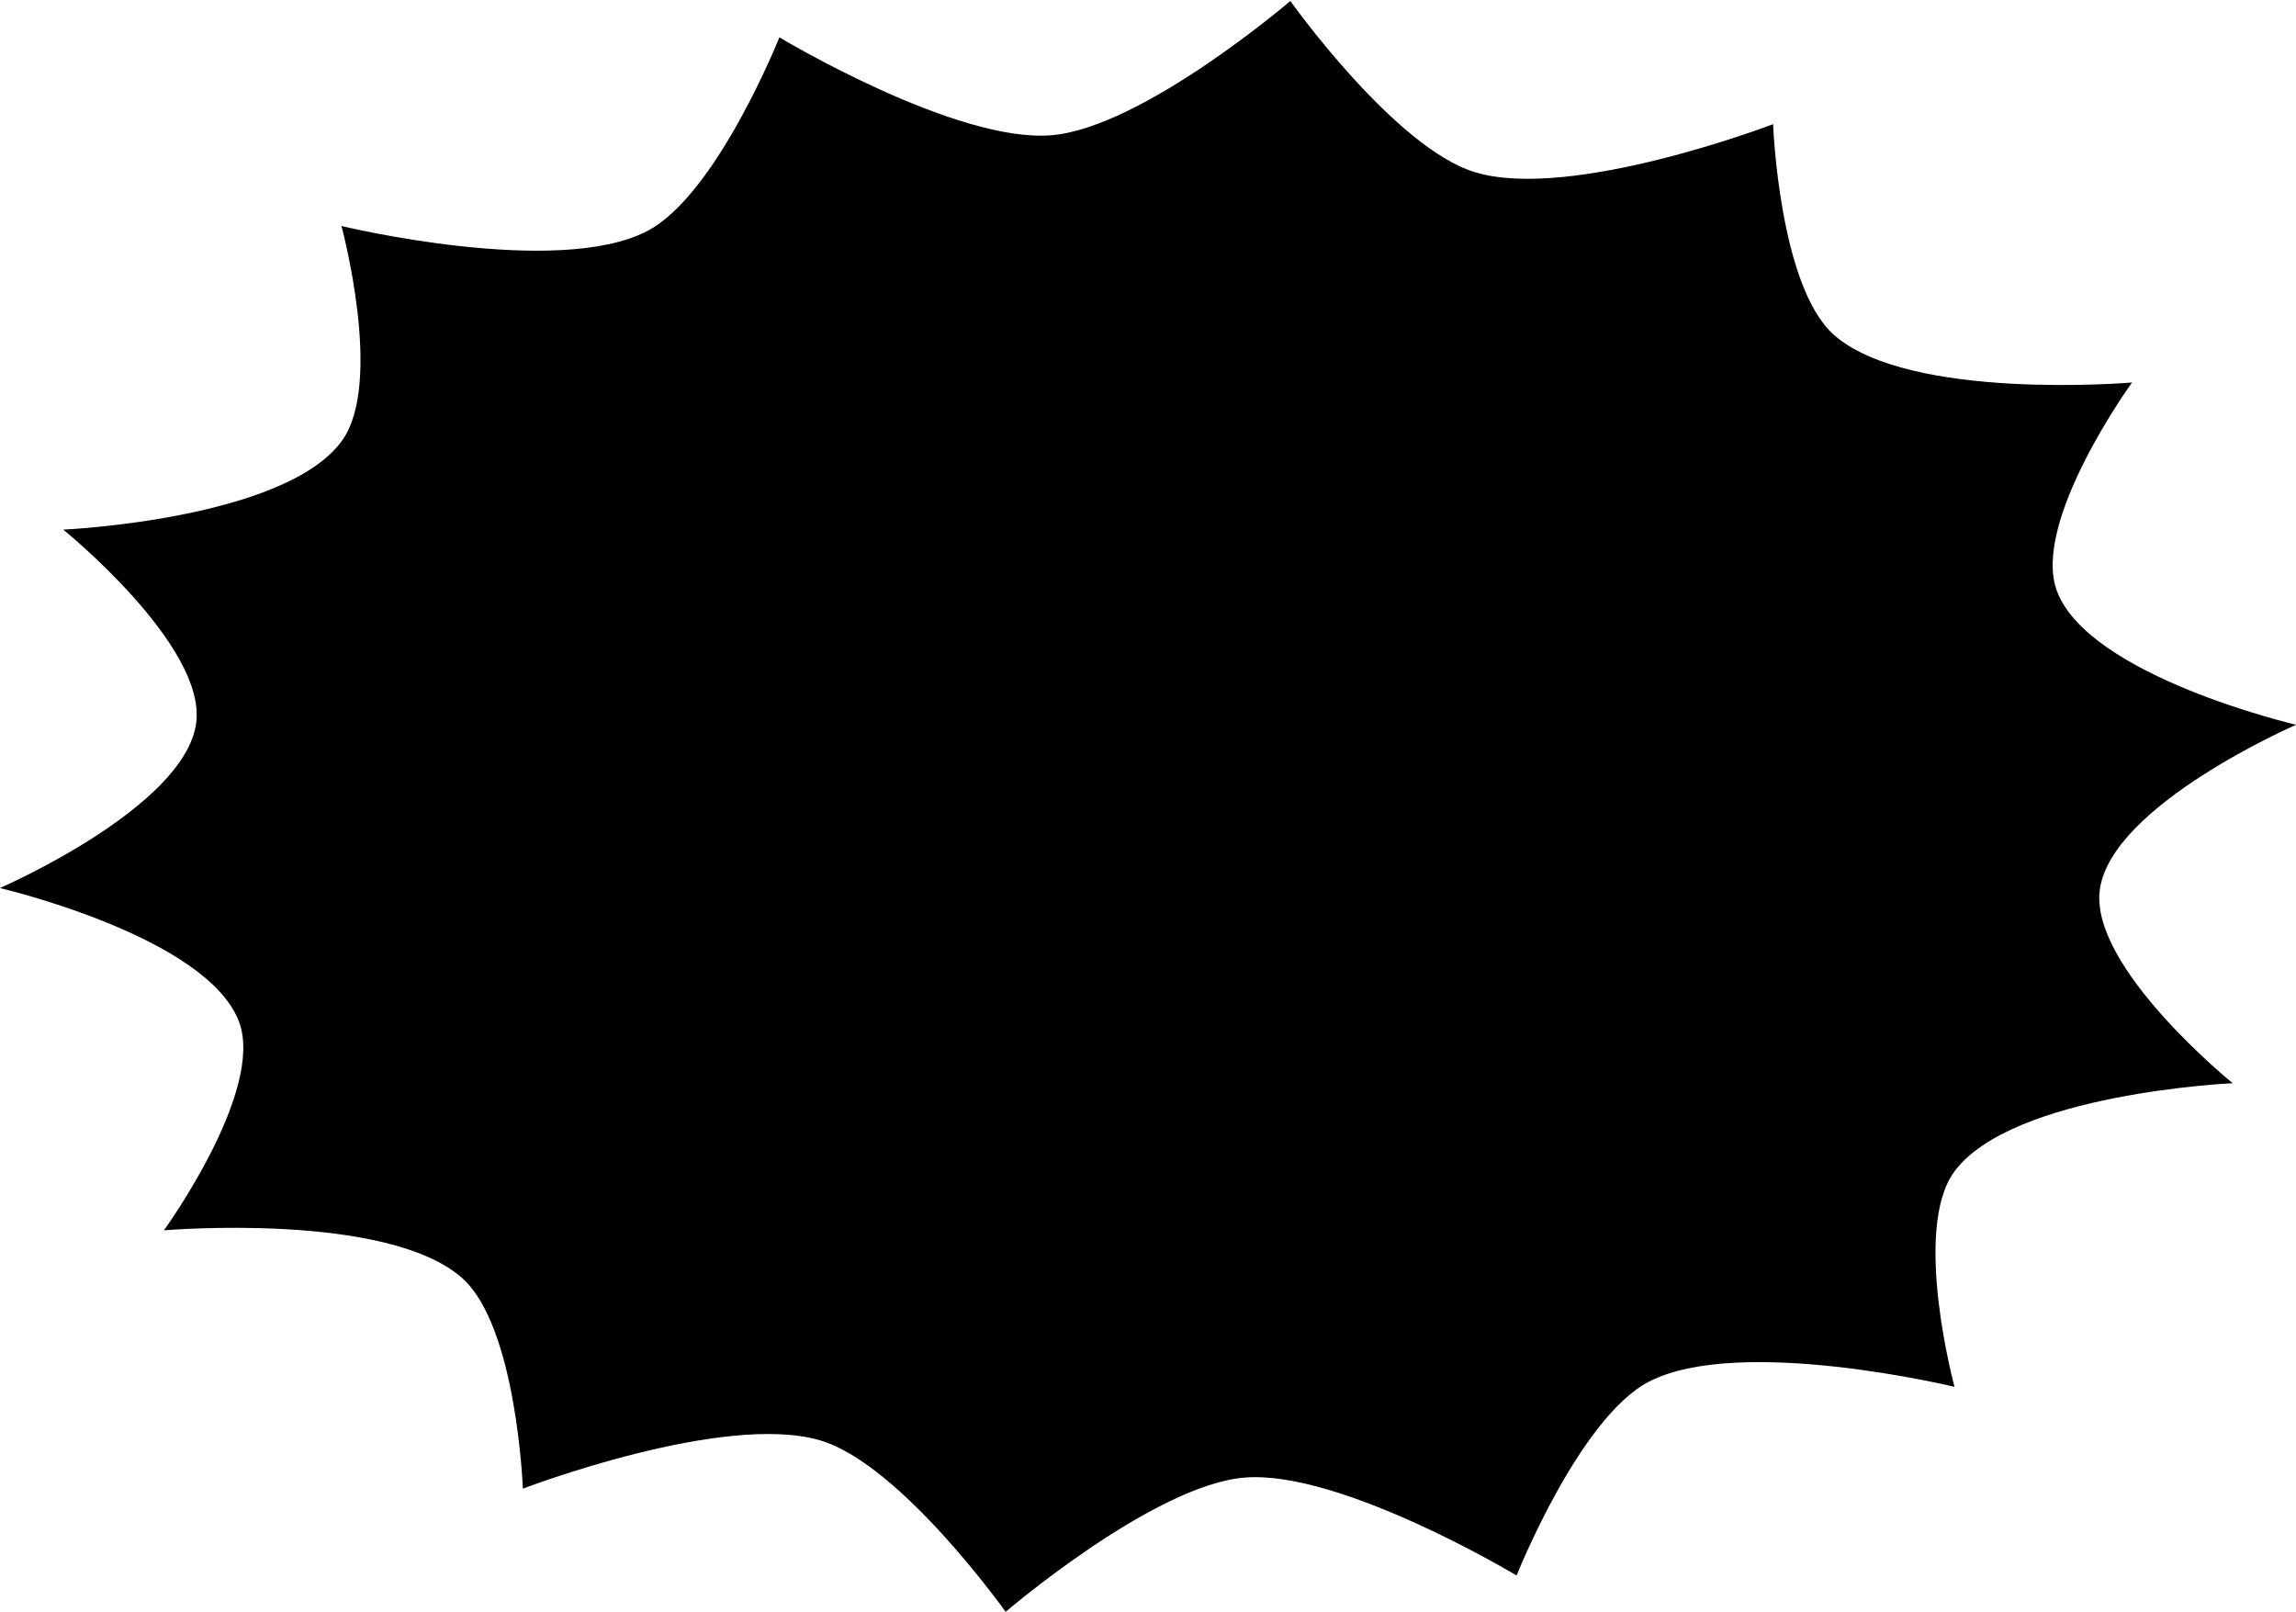 <?xml version="1.0" encoding="UTF-8" standalone="no"?>
<svg
   viewBox="0 0 65.652 46.081"
   version="1.1"
   width="65.652pt"
   height="46.081pt"
   id="svg29"
   sodipodi:docname="box_initiative.svg"
   inkscape:version="1.3.2 (091e20e, 2023-11-25, custom)"
   xmlns:inkscape="http://www.inkscape.org/namespaces/inkscape"
   xmlns:sodipodi="http://sodipodi.sourceforge.net/DTD/sodipodi-0.dtd"
   xmlns="http://www.w3.org/2000/svg"
   xmlns:svg="http://www.w3.org/2000/svg">
  <sodipodi:namedview
     id="namedview31"
     pagecolor="#505050"
     bordercolor="#000000"
     borderopacity="1"
     inkscape:pageshadow="0"
     inkscape:pageopacity="0"
     inkscape:pagecheckerboard="1"
     inkscape:document-units="pt"
     showgrid="false"
     lock-margins="false"
     fit-margin-top="0"
     fit-margin-left="0"
     fit-margin-right="0"
     fit-margin-bottom="0"
     inkscape:zoom="12.327055"
     inkscape:cx="49.728017"
     inkscape:cy="57.718571"
     inkscape:window-width="3840"
     inkscape:window-height="2058"
     inkscape:window-x="-11"
     inkscape:window-y="-11"
     inkscape:window-maximized="1"
     inkscape:current-layer="Background"
     inkscape:showpageshadow="0"
     inkscape:deskcolor="#d1d1d1" />
  <defs
     id="defs2" />
  <g
     inkscape:groupmode="layer"
     id="Background"
     inkscape:label="Background"
     transform="translate(-33.205,34.668)">
    <path
       id="path1"
       style="stroke-width:23.811;stroke-linecap:round"
       inkscape:transform-center-x="1.6333255"
       inkscape:transform-center-y="-4.2697377"
       transform="matrix(1.048,0,0,0.737,56.654,13.753)"
       d="m 40.273,-37.584 c 0,0 -5.041,3.111 -5.356,6.394 -0.288,3.009 3.627,7.511 3.627,7.511 0,0 -6.032,0.386 -7.6,3.437 -1.154,2.246 0.009,8.341 0.009,8.341 0,0 -5.869,-2.016 -8.338,-0.2 -1.896,1.394 -3.611,7.519 -3.611,7.519 0,0 -4.804,-4.11 -7.426,-3.798 -2.483,0.295 -6.515,5.208 -6.515,5.208 0,0 -2.848,-5.701 -5.042,-6.644 -2.627,-1.13 -8.13,1.865 -8.13,1.865 0,0 -0.165,-6.295 -1.66,-8.174 -2.057,-2.585 -8.134,-1.847 -8.134,-1.847 0,0 2.756,-5.401 2.051,-8.085 -0.872,-3.32 -6.527,-5.193 -6.527,-5.193 0,0 5.041,-3.111 5.356,-6.394 0.288,-3.009 -3.627,-7.511 -3.627,-7.511 0,0 6.032,-0.386 7.6,-3.437 1.154,-2.246 -0.009,-8.341 -0.009,-8.341 0,0 5.869,2.016 8.338,0.2 1.896,-1.394 3.611,-7.519 3.611,-7.519 0,0 4.804,4.11 7.426,3.798 2.483,-0.295 6.515,-5.208 6.515,-5.208 0,0 2.848,5.701 5.042,6.644 2.627,1.13 8.13,-1.865 8.13,-1.865 0,0 0.165,6.295 1.66,8.174 2.057,2.585 8.134,1.847 8.134,1.847 0,0 -2.756,5.401 -2.051,8.085 0.872,3.32 6.527,5.193 6.527,5.193 z"
       sodipodi:nodetypes="cscscscscscscscscscscscscscsc" />
  </g>
</svg>
